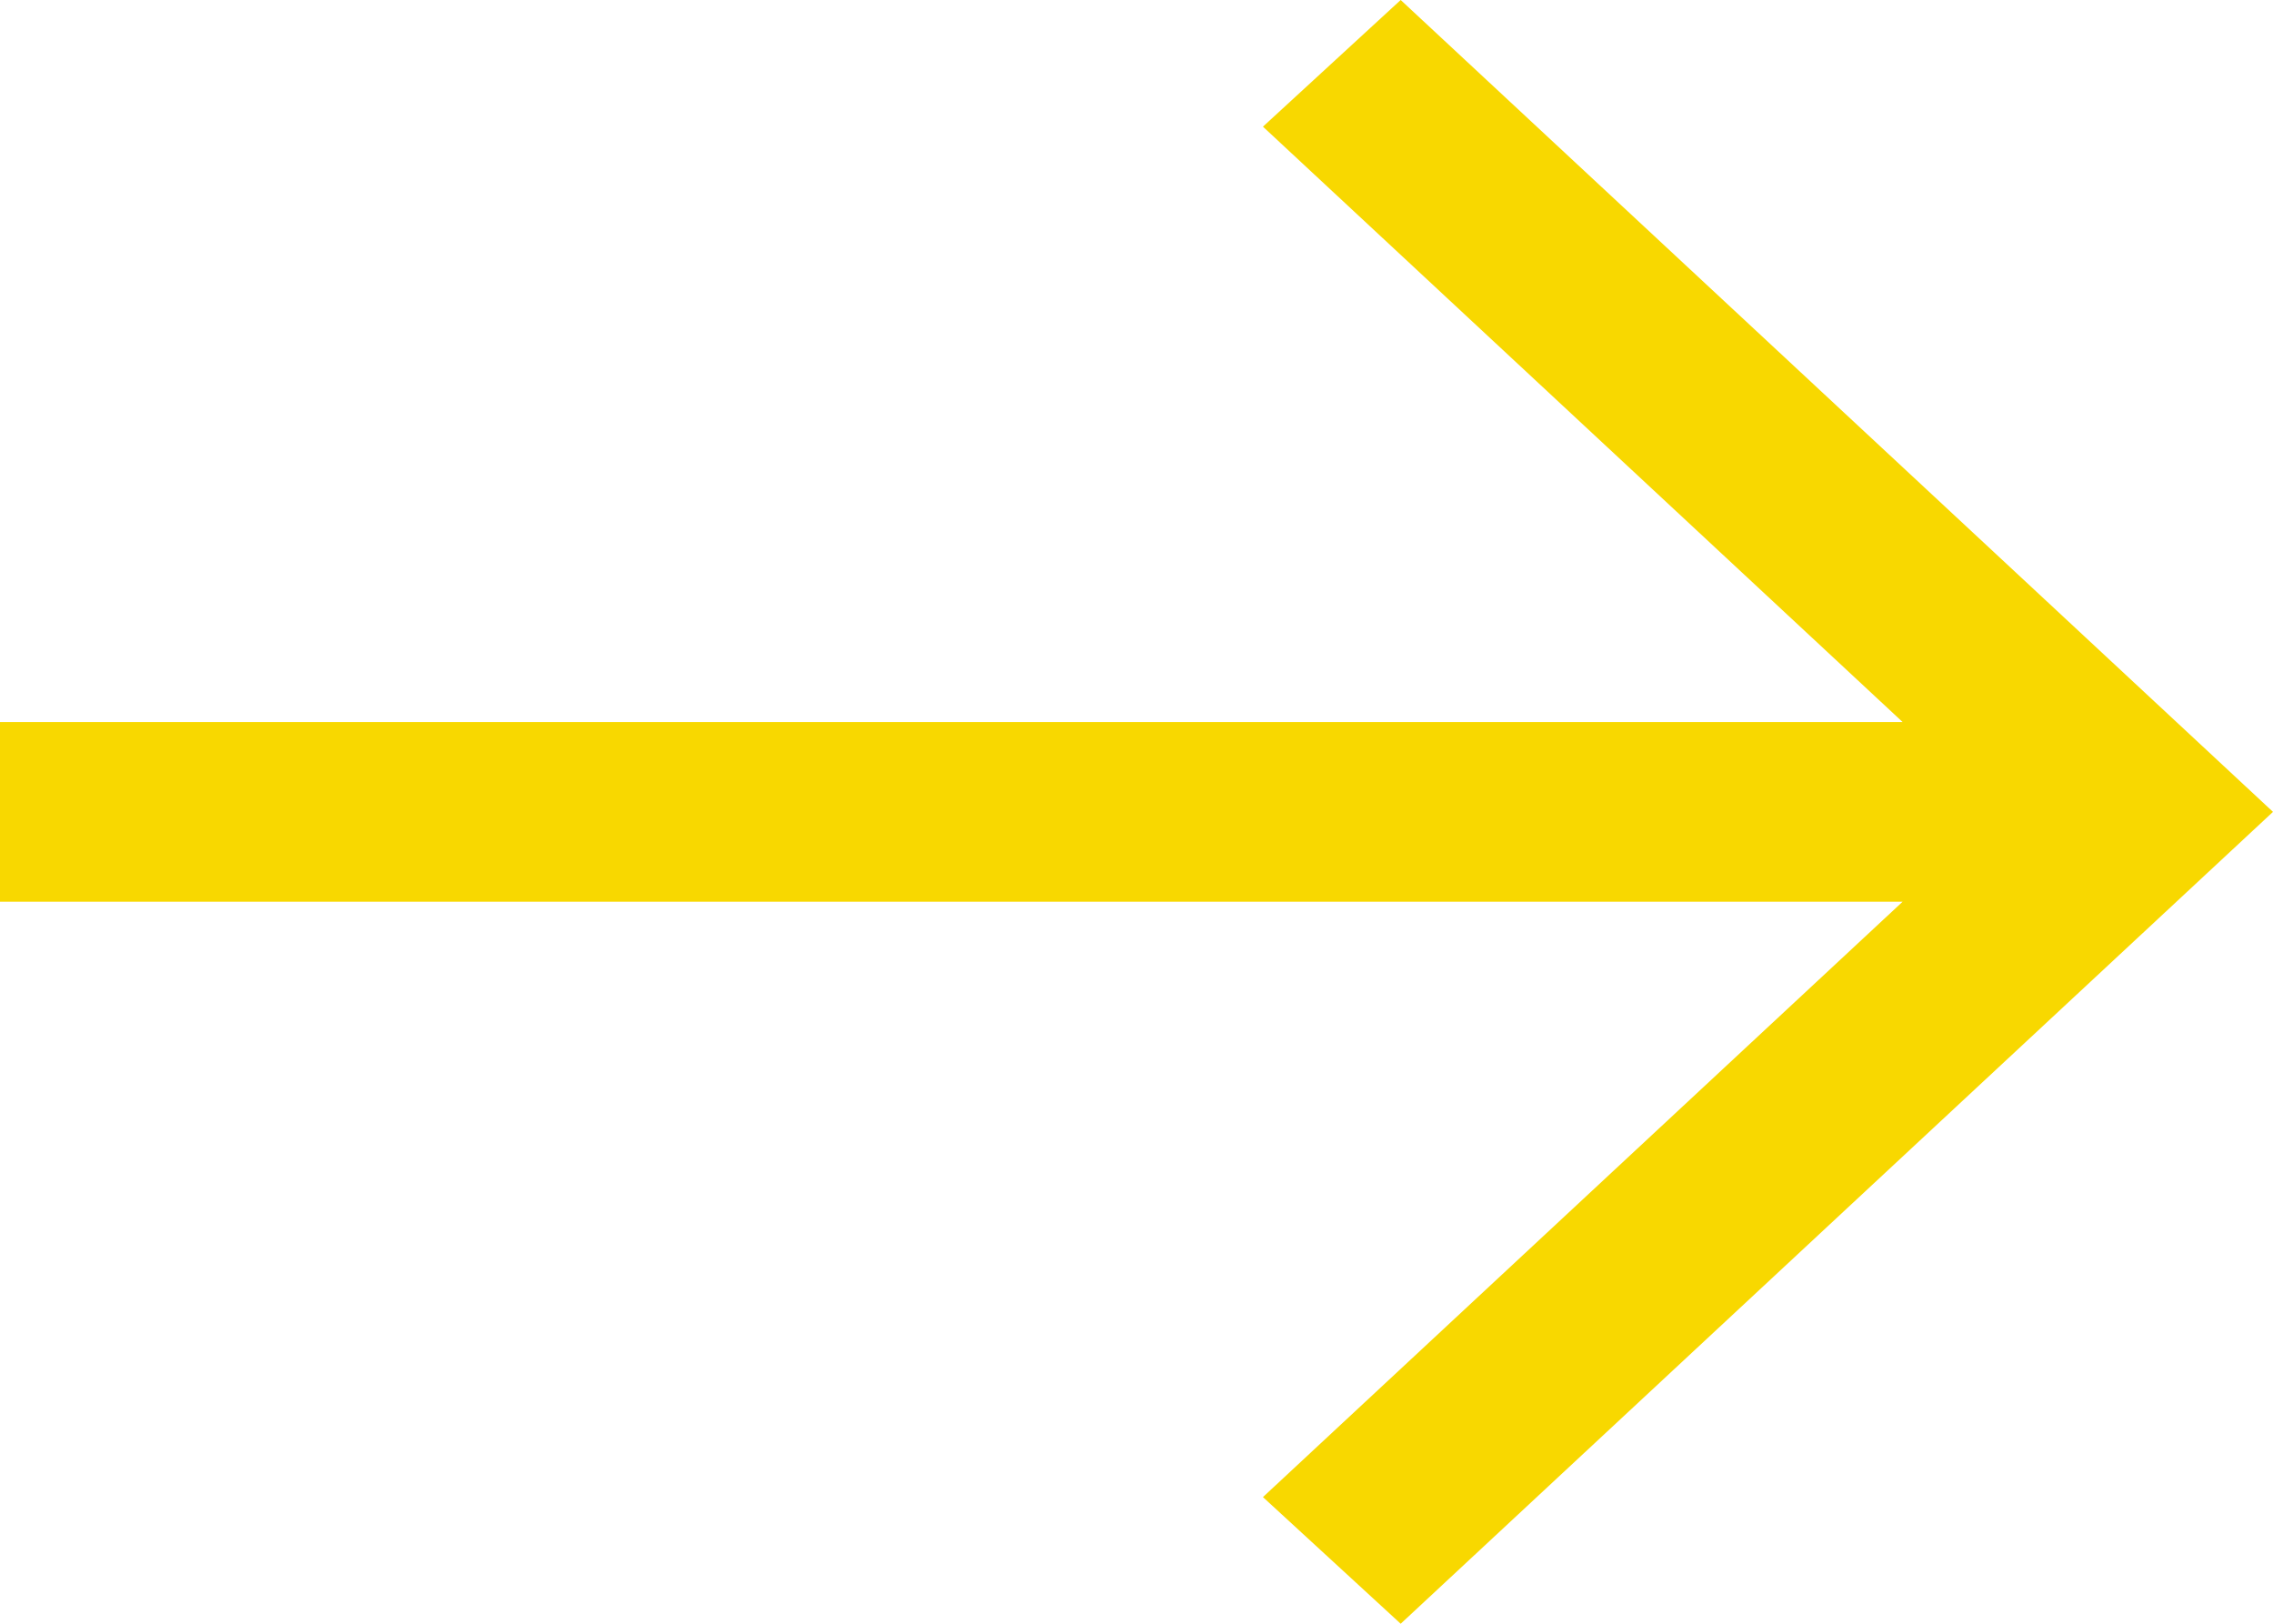 <svg width="35" height="25" viewBox="0 0 35 25" fill="none" xmlns="http://www.w3.org/2000/svg">
<path fill-rule="evenodd" clip-rule="evenodd" d="M21.568 0L35 12.5L21.568 25L19.447 23.05L29.297 13.883H0V11.117H29.297L19.447 1.95L21.568 0Z" fill="#F8D800"/>
</svg>
